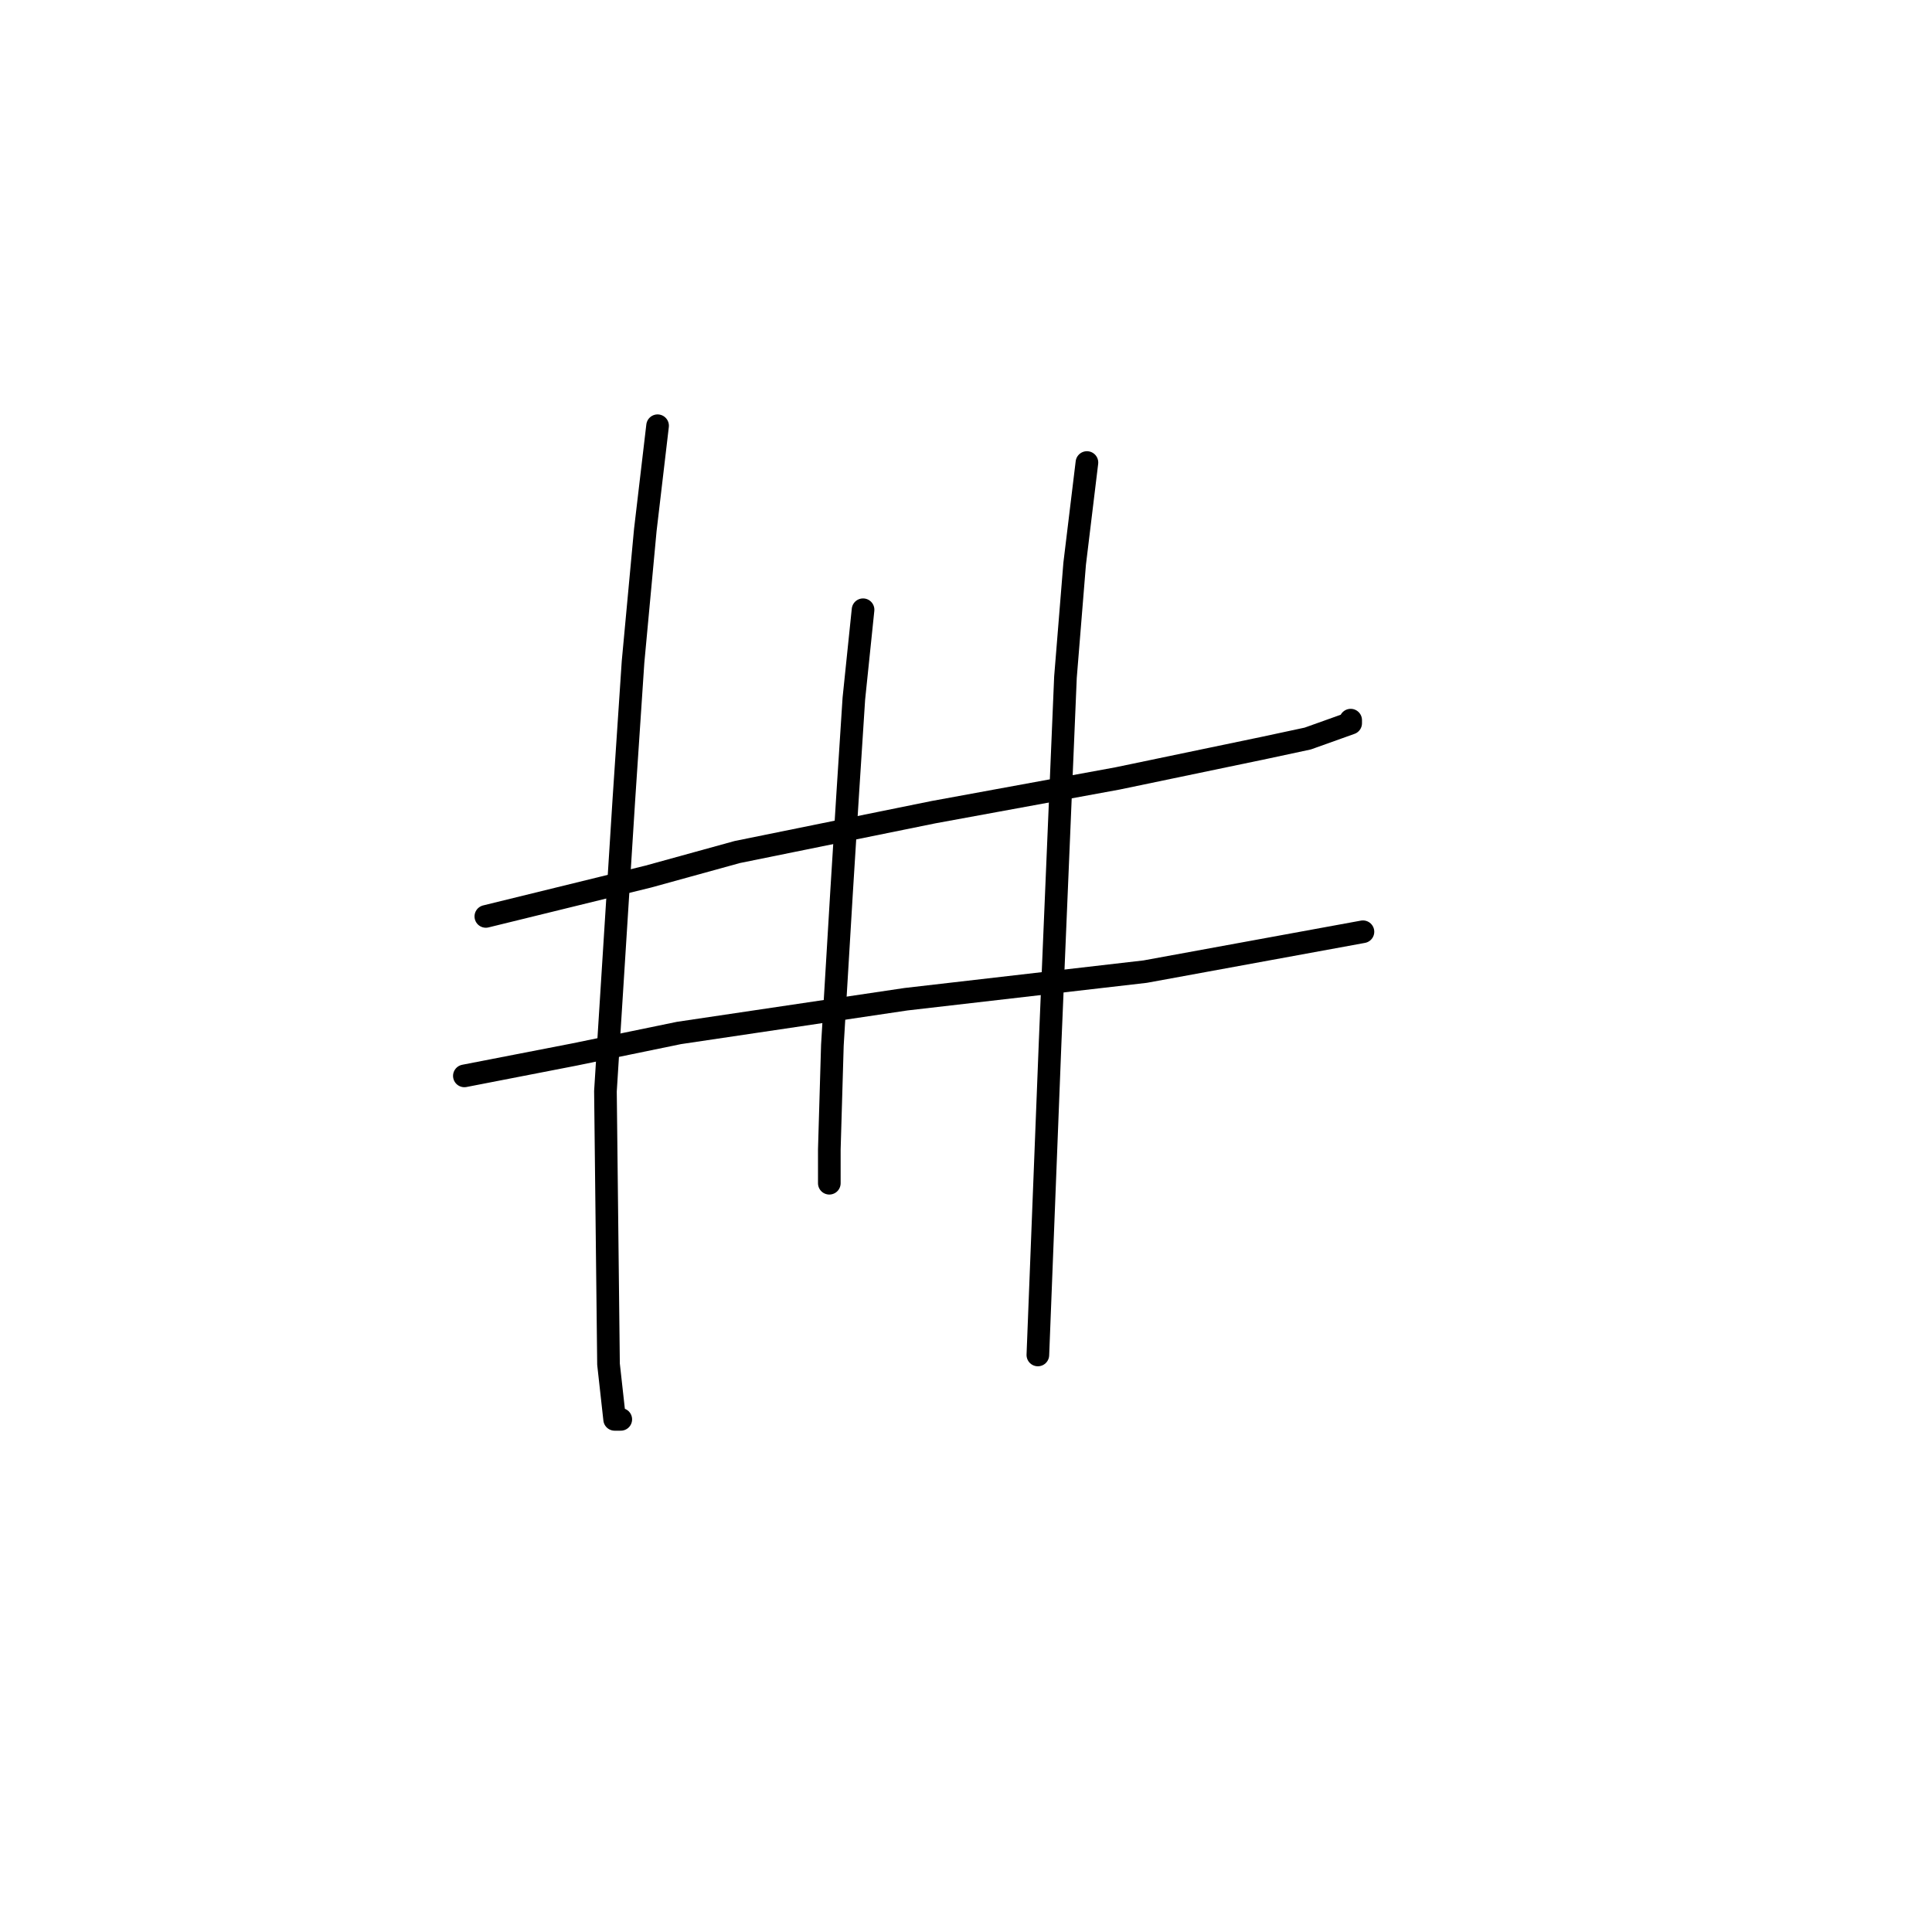 <?xml version="1.0" standalone="no"?>
    <svg width="256" height="256" xmlns="http://www.w3.org/2000/svg" version="1.1">
    <polyline stroke="black" stroke-width="3" stroke-linecap="round" fill="transparent" stroke-linejoin="round" points="64.376 121.43 85.913 116.147 97.698 112.896 123.705 107.614 148.087 103.144 167.593 99.08 173.282 97.861 178.971 95.829 178.971 95.423 178.971 95.423 " />
        <polyline stroke="black" stroke-width="3" stroke-linecap="round" fill="transparent" stroke-linejoin="round" points="61.531 142.561 76.161 139.717 89.977 136.872 120.048 132.402 151.745 128.745 180.597 123.462 180.597 123.462 " />
        <polyline stroke="black" stroke-width="3" stroke-linecap="round" fill="transparent" stroke-linejoin="round" points="87.133 56.412 85.507 70.228 83.882 87.702 82.663 105.988 80.224 144.593 80.631 180.76 81.443 188.074 82.256 188.074 82.256 188.074 " />
        <polyline stroke="black" stroke-width="3" stroke-linecap="round" fill="transparent" stroke-linejoin="round" points="114.359 80.794 113.14 92.578 112.327 105.175 111.514 118.179 110.295 138.497 109.889 152.314 109.889 156.784 109.889 156.784 " />
        <polyline stroke="black" stroke-width="3" stroke-linecap="round" fill="transparent" stroke-linejoin="round" points="144.024 61.288 142.398 74.698 141.179 89.734 139.147 138.091 137.522 179.54 137.522 179.54 " />
        </svg>